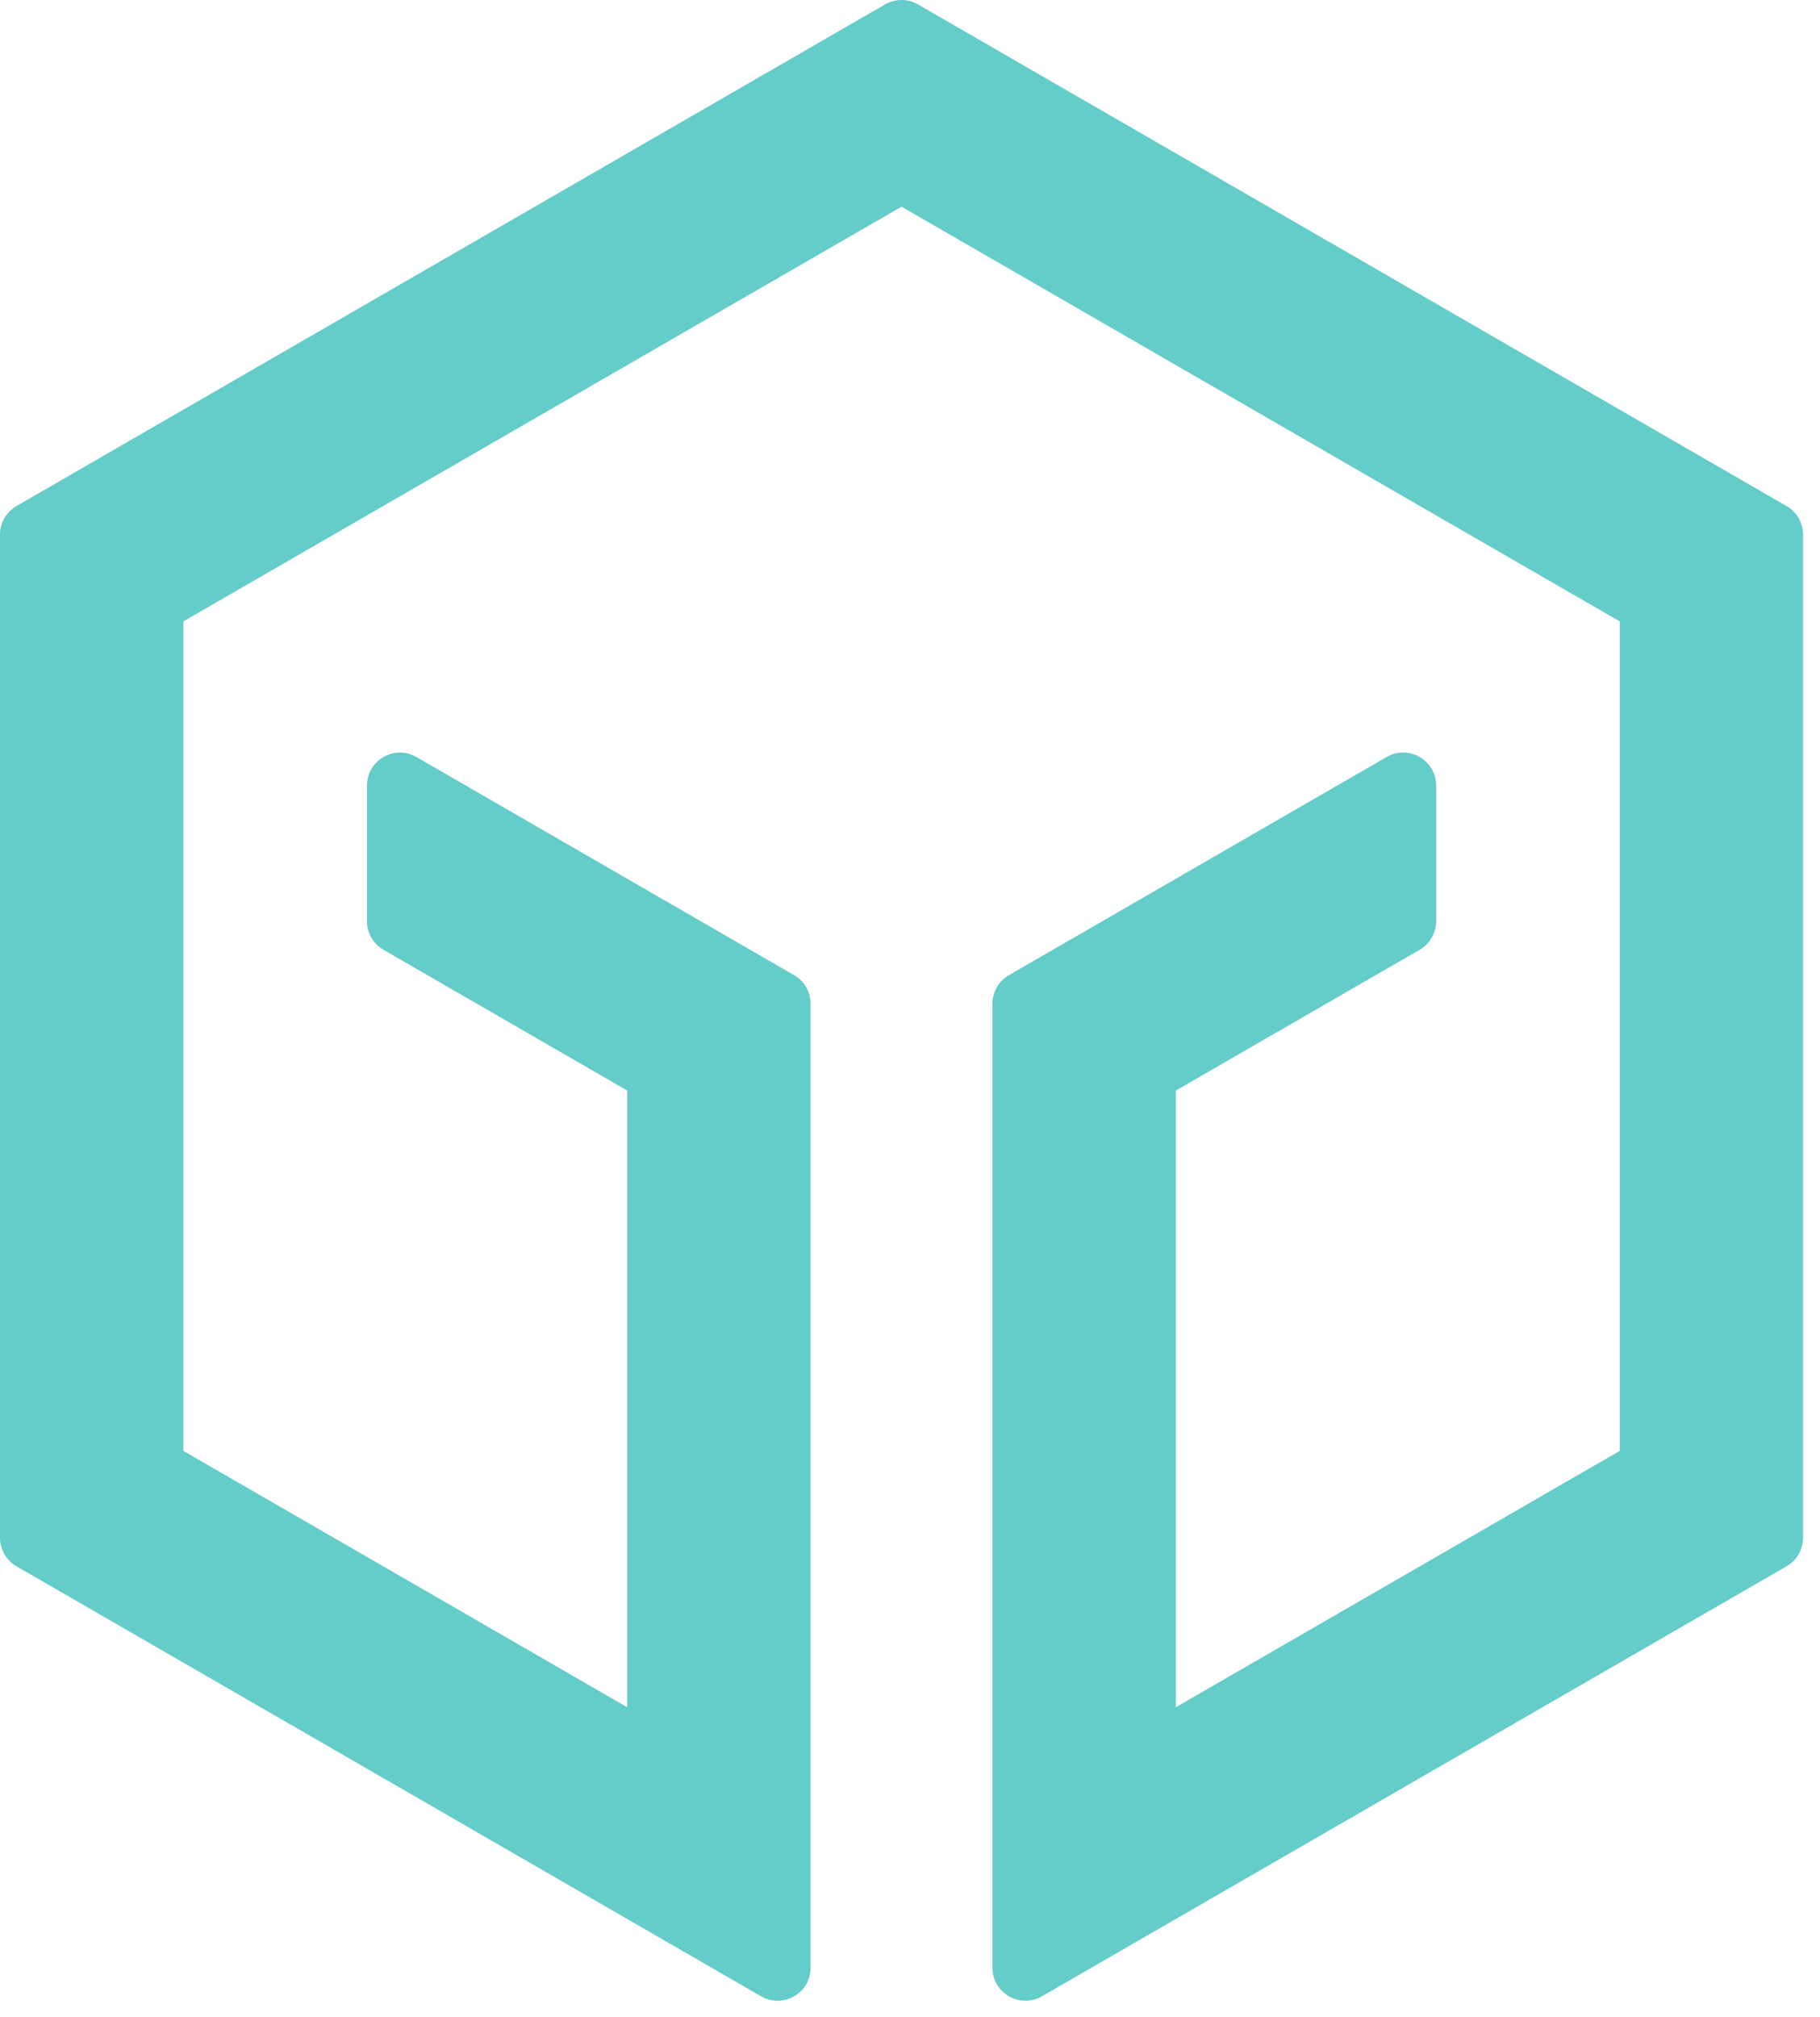 <?xml version="1.0" encoding="UTF-8"?>
<svg width="37px" height="41px" viewBox="0 0 37 41" version="1.1" xmlns="http://www.w3.org/2000/svg" xmlns:xlink="http://www.w3.org/1999/xlink">
    <!-- Generator: Sketch 44.1 (41455) - http://www.bohemiancoding.com/sketch -->
    <title>fmi-logo-glyph--green</title>
    <desc>Created with Sketch.</desc>
    <defs></defs>
    <g id="Symbols" stroke="none" stroke-width="1" fill="none" fill-rule="evenodd">
        <g id="fmi-logo-glyph--green" fill="#64CCC9">
            <path d="M17.992,0.09 L0.336,10.285 C0.128,10.405 0,10.626 0,10.866 L0,31.255 C0,31.495 0.128,31.716 0.336,31.836 L15.472,40.575 C15.92,40.834 16.479,40.511 16.479,39.995 L16.479,20.401 C16.479,20.161 16.351,19.939 16.143,19.82 L8.467,15.387 C8.019,15.129 7.46,15.452 7.46,15.968 L7.46,18.723 C7.46,18.963 7.588,19.185 7.795,19.304 L12.751,22.166 L12.751,34.7 L3.728,29.49 L3.728,12.63 L18.328,4.201 L32.928,12.63 L32.928,29.49 L23.904,34.7 L23.904,22.166 L28.862,19.304 C29.069,19.184 29.197,18.962 29.197,18.722 L29.197,15.967 C29.197,15.451 28.637,15.128 28.19,15.386 L20.512,19.82 C20.304,19.939 20.176,20.161 20.176,20.401 L20.176,39.995 C20.176,40.511 20.736,40.834 21.183,40.575 L36.319,31.836 C36.527,31.716 36.655,31.495 36.655,31.255 L36.655,10.866 C36.655,10.626 36.527,10.405 36.319,10.285 L18.663,0.09 C18.455,-0.03 18.2,-0.03 17.992,0.09" id="Fill-1"></path>
        </g>
    </g>
</svg>